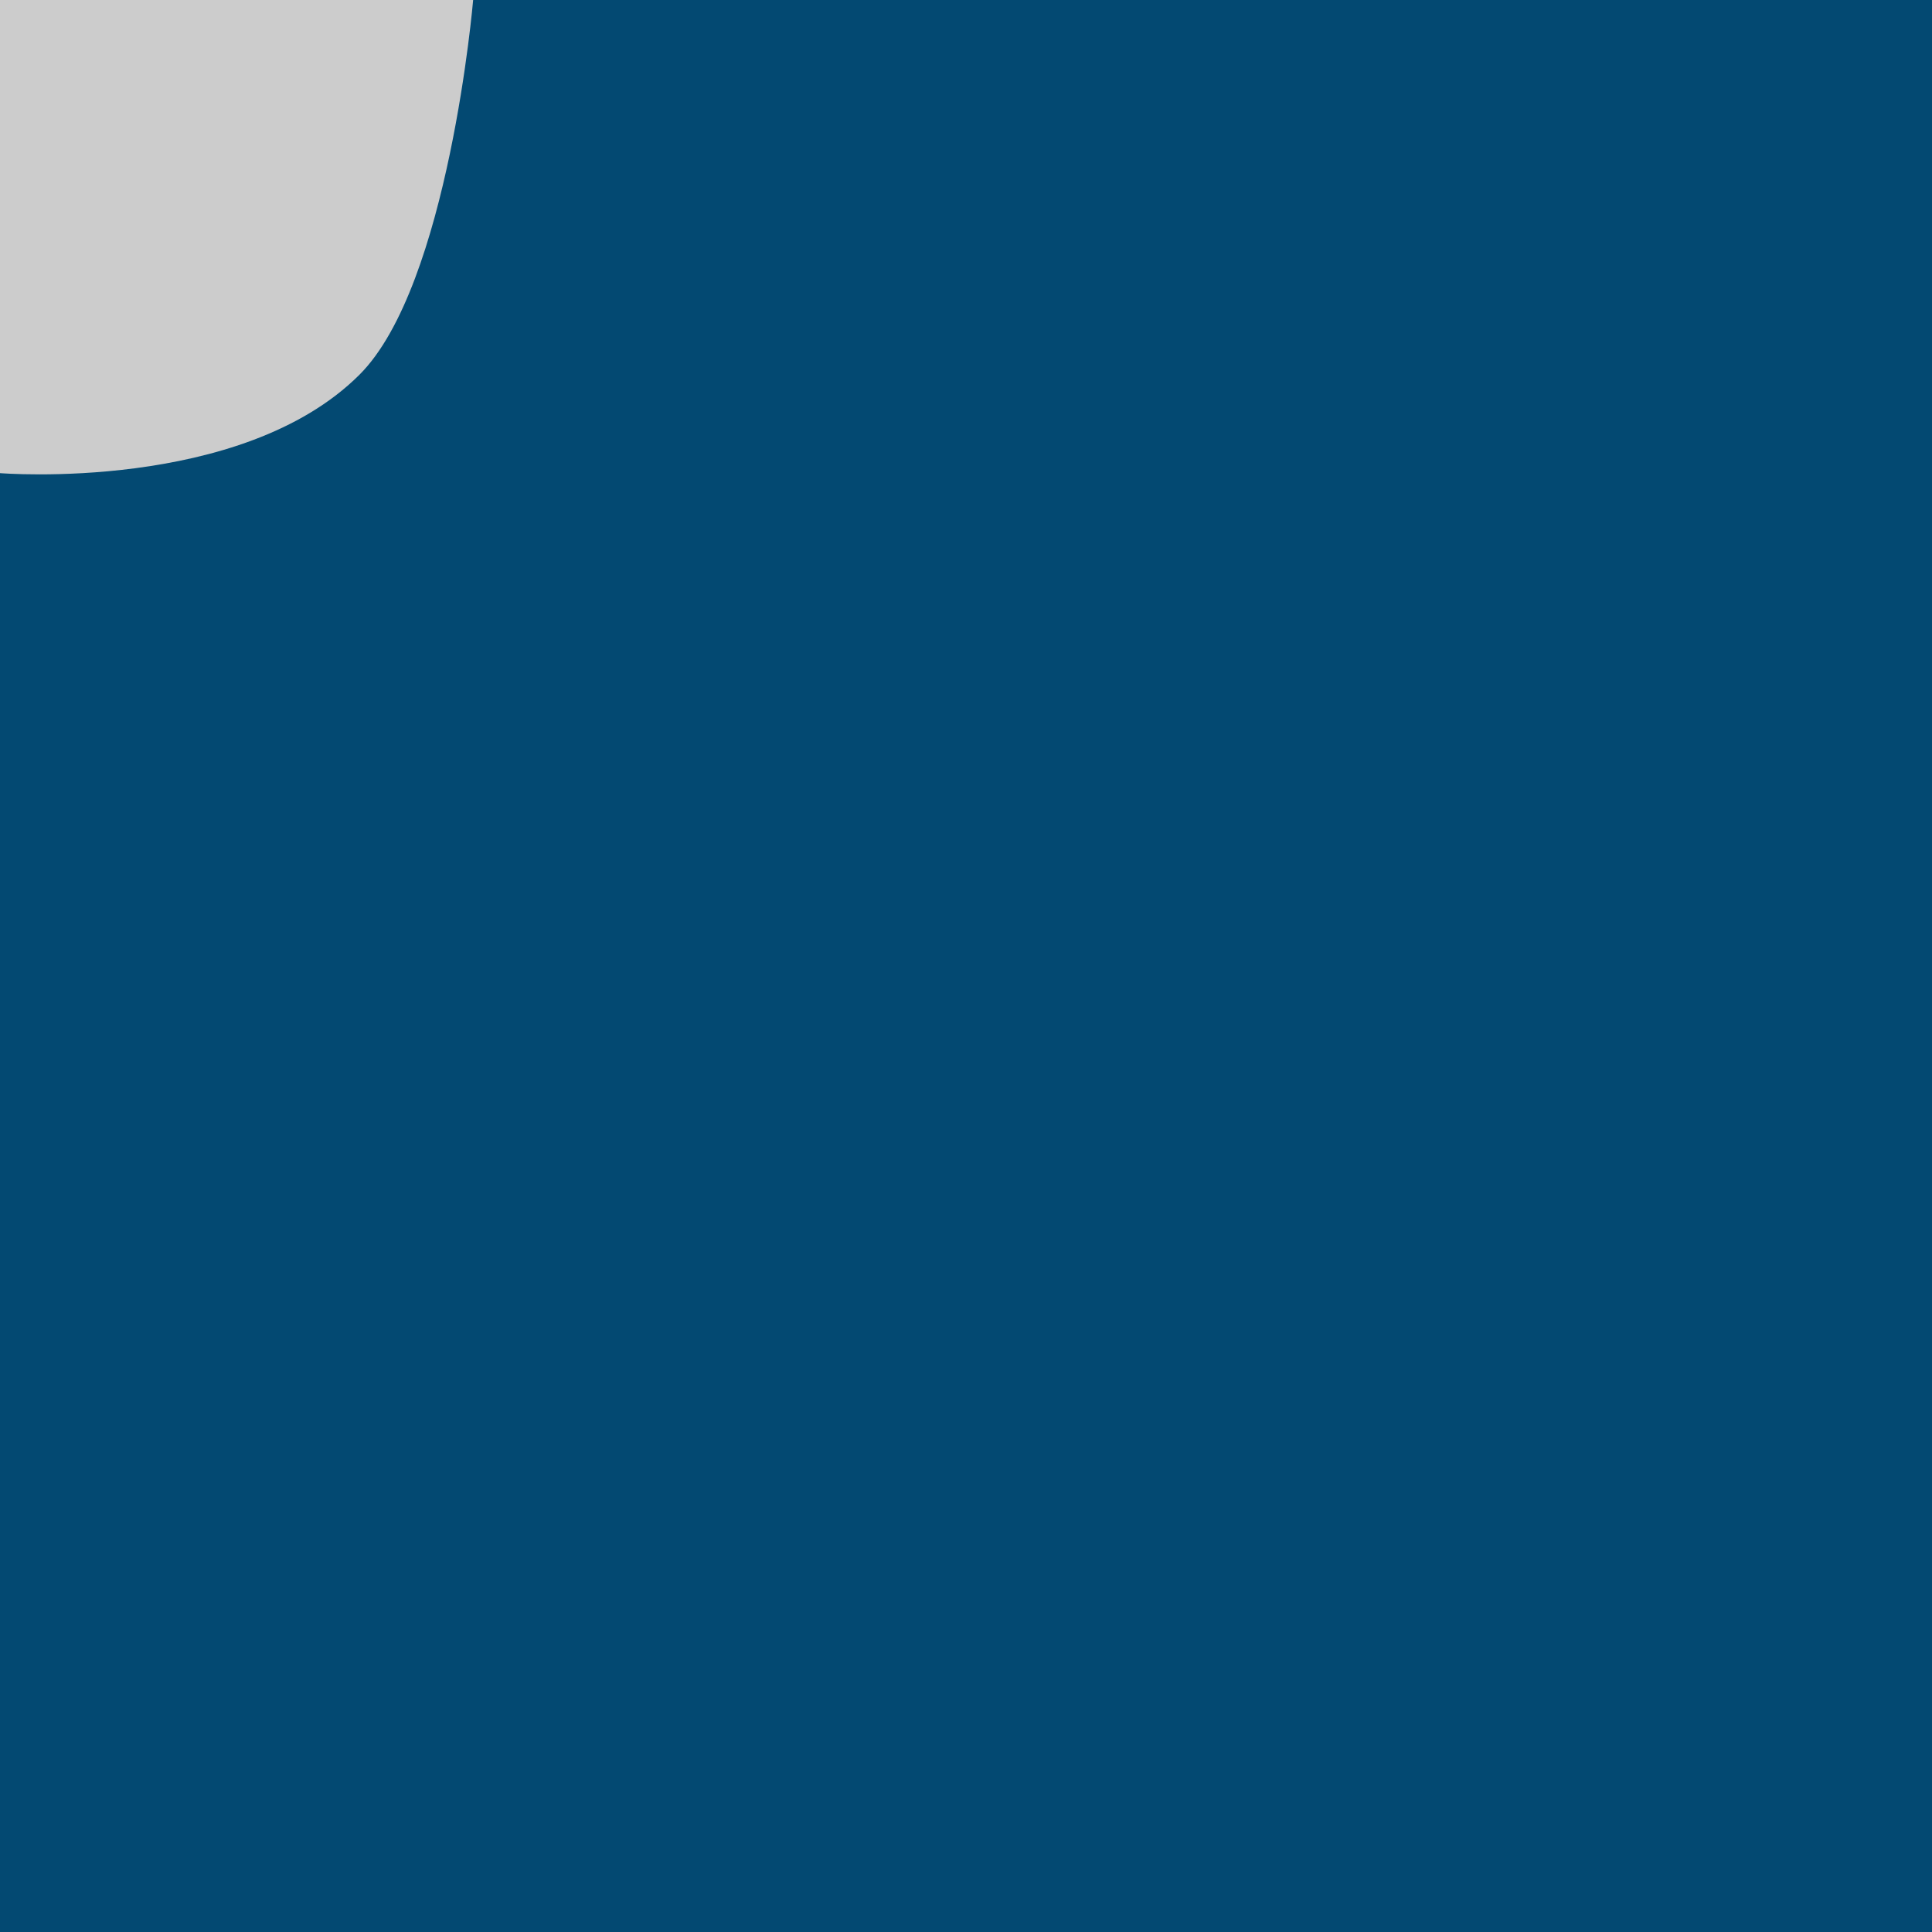 <?xml version="1.0" encoding="iso-8859-1"?>
<!-- Generator: Adobe Illustrator 21.0.2, SVG Export Plug-In . SVG Version: 6.00 Build 0)  -->
<svg version="1.1" xmlns="http://www.w3.org/2000/svg" xmlns:xlink="http://www.w3.org/1999/xlink" x="0px" y="0px"
	 viewBox="0 0 98 98" style="enable-background:new 0 0 98 98;" xml:space="preserve">
<g id="t_x5F_g_x5F_SW0">
	<g>
		<g>
			<rect x="0" y="0" transform="matrix(-1 -4.488111e-11 4.488111e-11 -1 98 98)" style="fill:#CCCCCC;" width="98" height="98"/>
			<path style="fill:#034972;" d="M0,98h98V0L24,0c0,0-1.232,14.472-5.759,19C12.241,25,0,24,0,24L0,98z"/>
		</g>
	</g>
</g>
<g id="Layer_1">
</g>
</svg>
